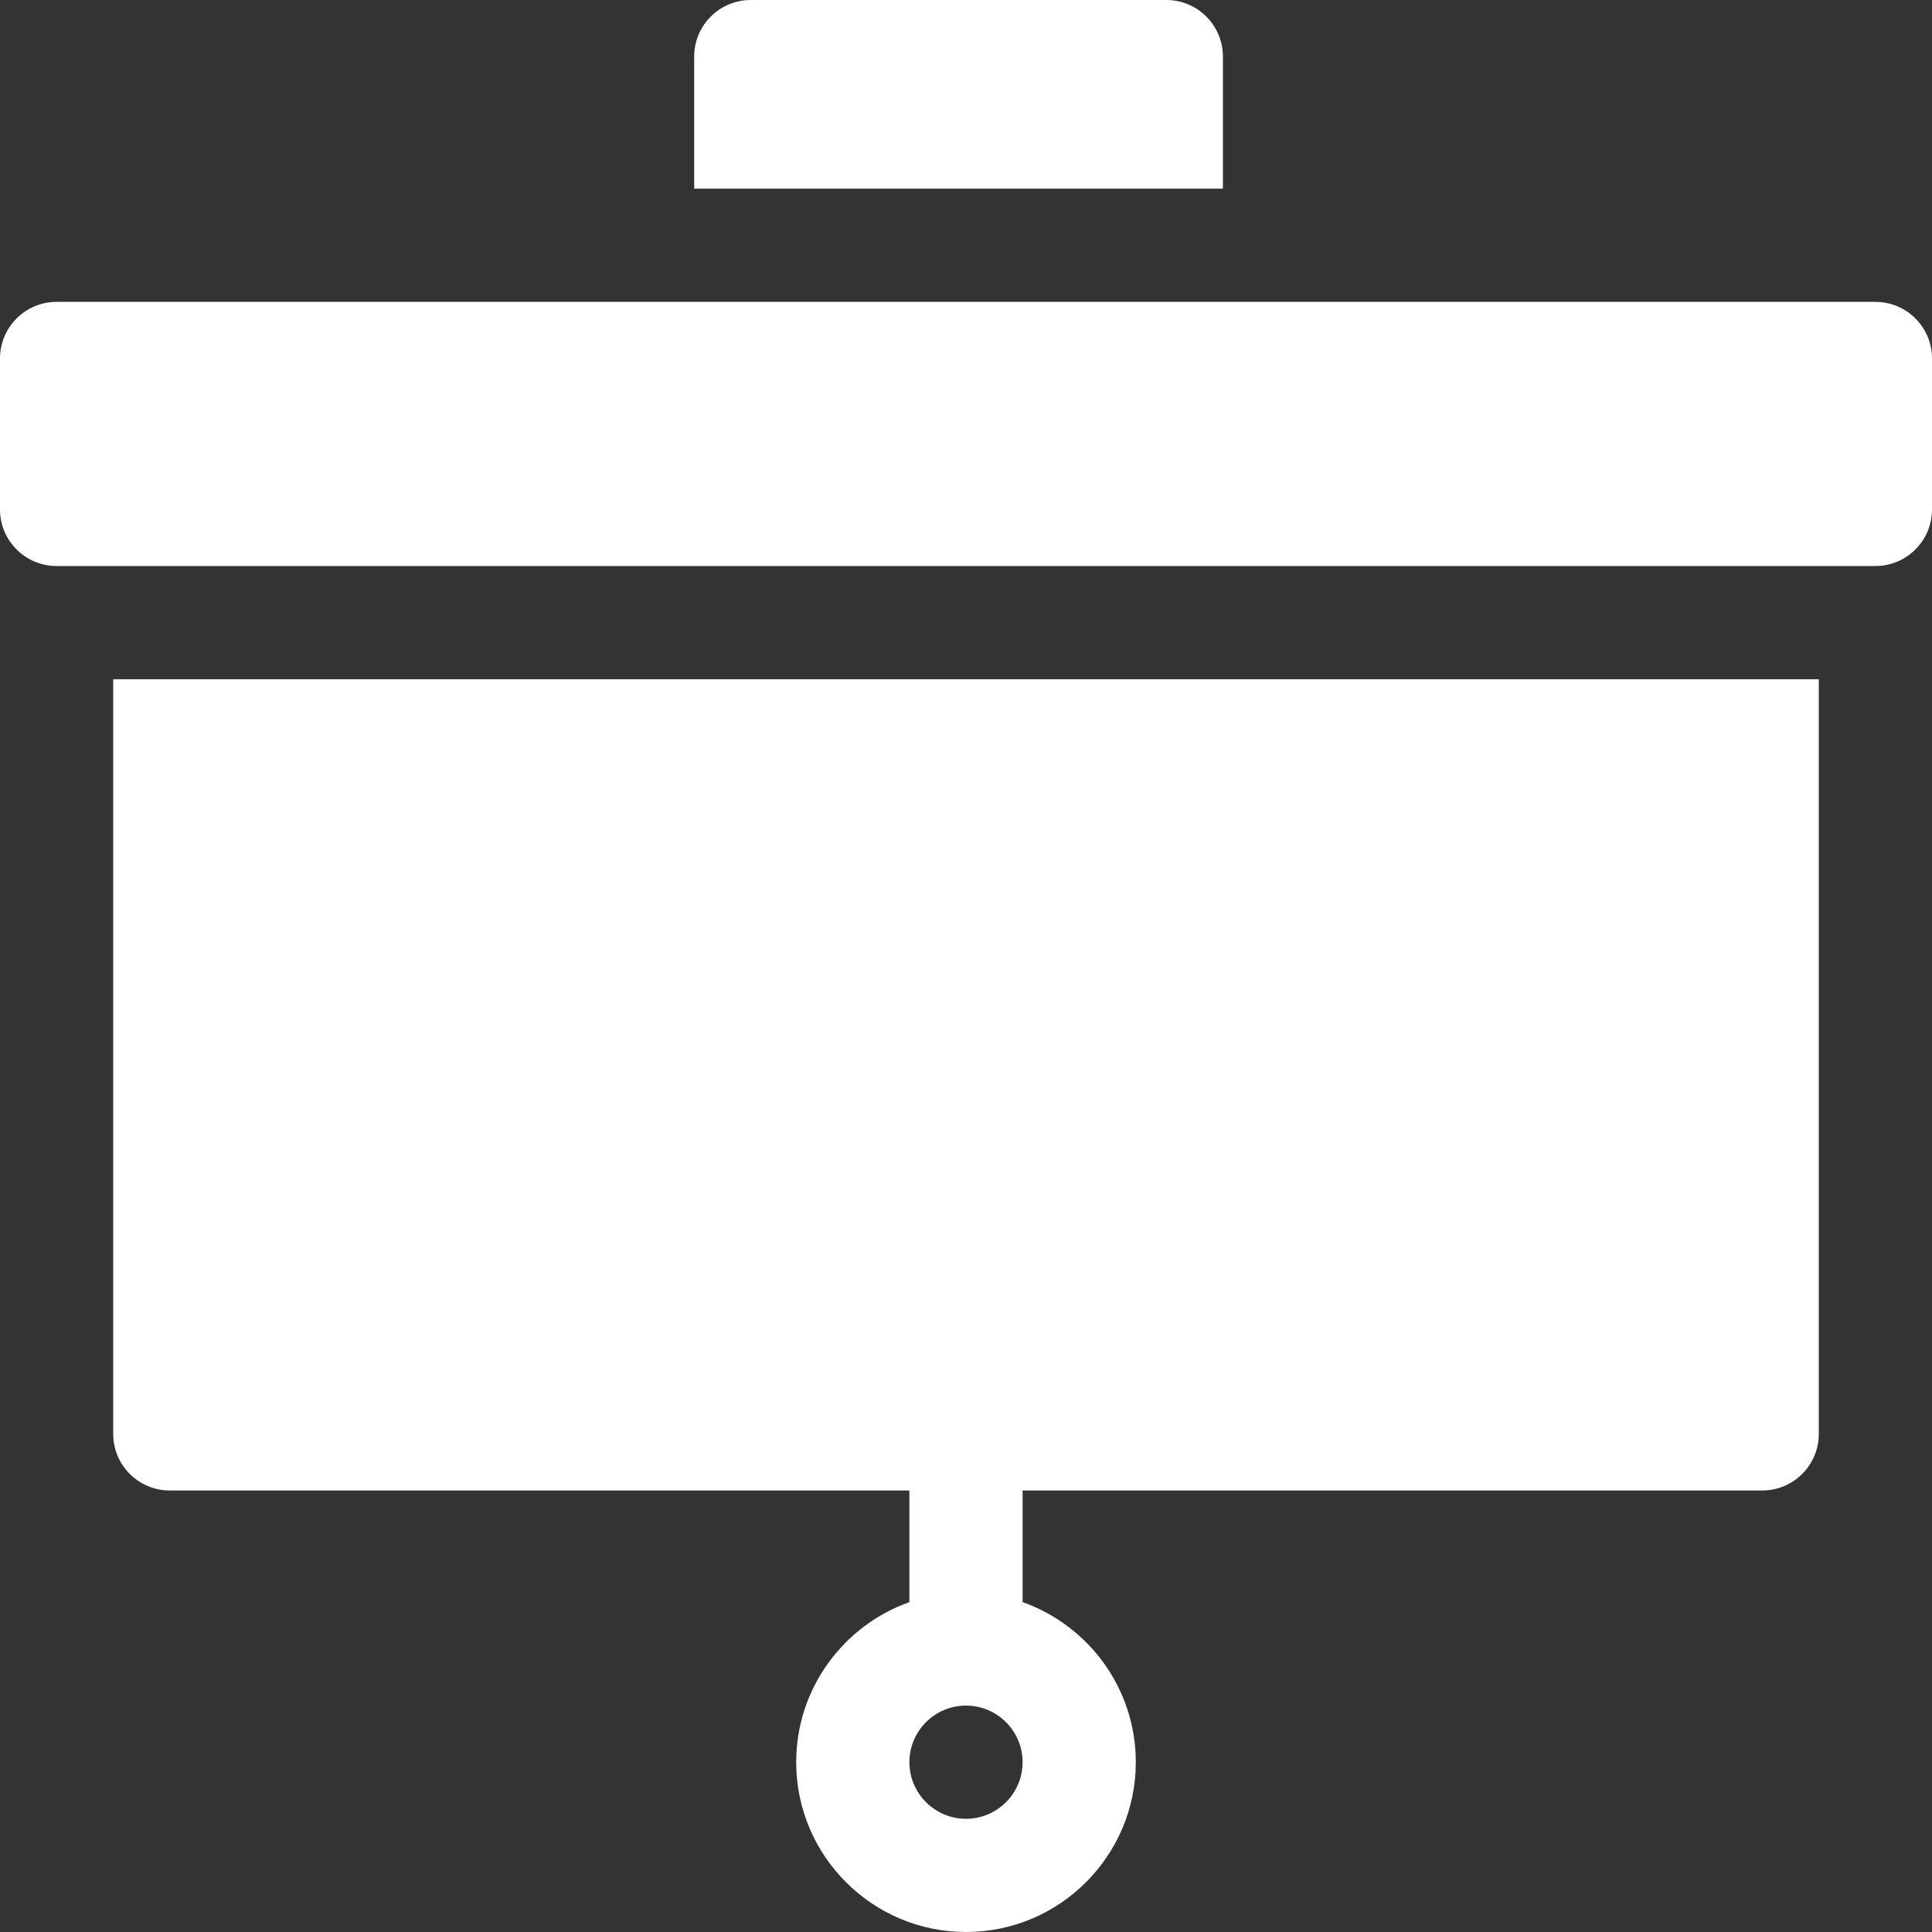 <?xml version="1.0"?>
<svg xmlns="http://www.w3.org/2000/svg" xmlns:xlink="http://www.w3.org/1999/xlink" xmlns:svgjs="http://svgjs.com/svgjs" version="1.1" width="512" height="512" x="0" y="0" viewBox="0 0 512 512" style="enable-background:new 0 0 512 512" xml:space="preserve"><rect x="0" y="0" width="512" height="512" fill="#333333" stroke="none"/><g><g xmlns="http://www.w3.org/2000/svg"><path d="m324.083 50.001v-35.001c0-8.284-6.716-15-15-15h-110.119c-8.284 0-15 6.716-15 15v35.001z" fill="#ffffff" data-original="#000000" style=""/><path d="m30 180.003v199.994c0 8.284 6.716 15 15 15h196v29.582c-17.459 6.192-30 22.865-30 42.42 0 24.813 20.187 45.001 45 45.001s45-20.188 45-45.001c0-19.555-12.541-36.228-30-42.42v-29.582h196c8.284 0 15-6.716 15-15v-199.994zm226 301.997c-8.271 0-15-6.729-15-15.001s6.729-15 15-15 15 6.729 15 15-6.729 15.001-15 15.001z" fill="#ffffff" data-original="#000000" style=""/><path d="m497 150.003c8.284 0 15-6.716 15-15v-40.002c0-8.284-6.716-15-15-15h-482c-8.284 0-15 6.716-15 15v40.001c0 8.284 6.716 15 15 15h482z" fill="#ffffff" data-original="#000000" style=""/></g></g></svg>
